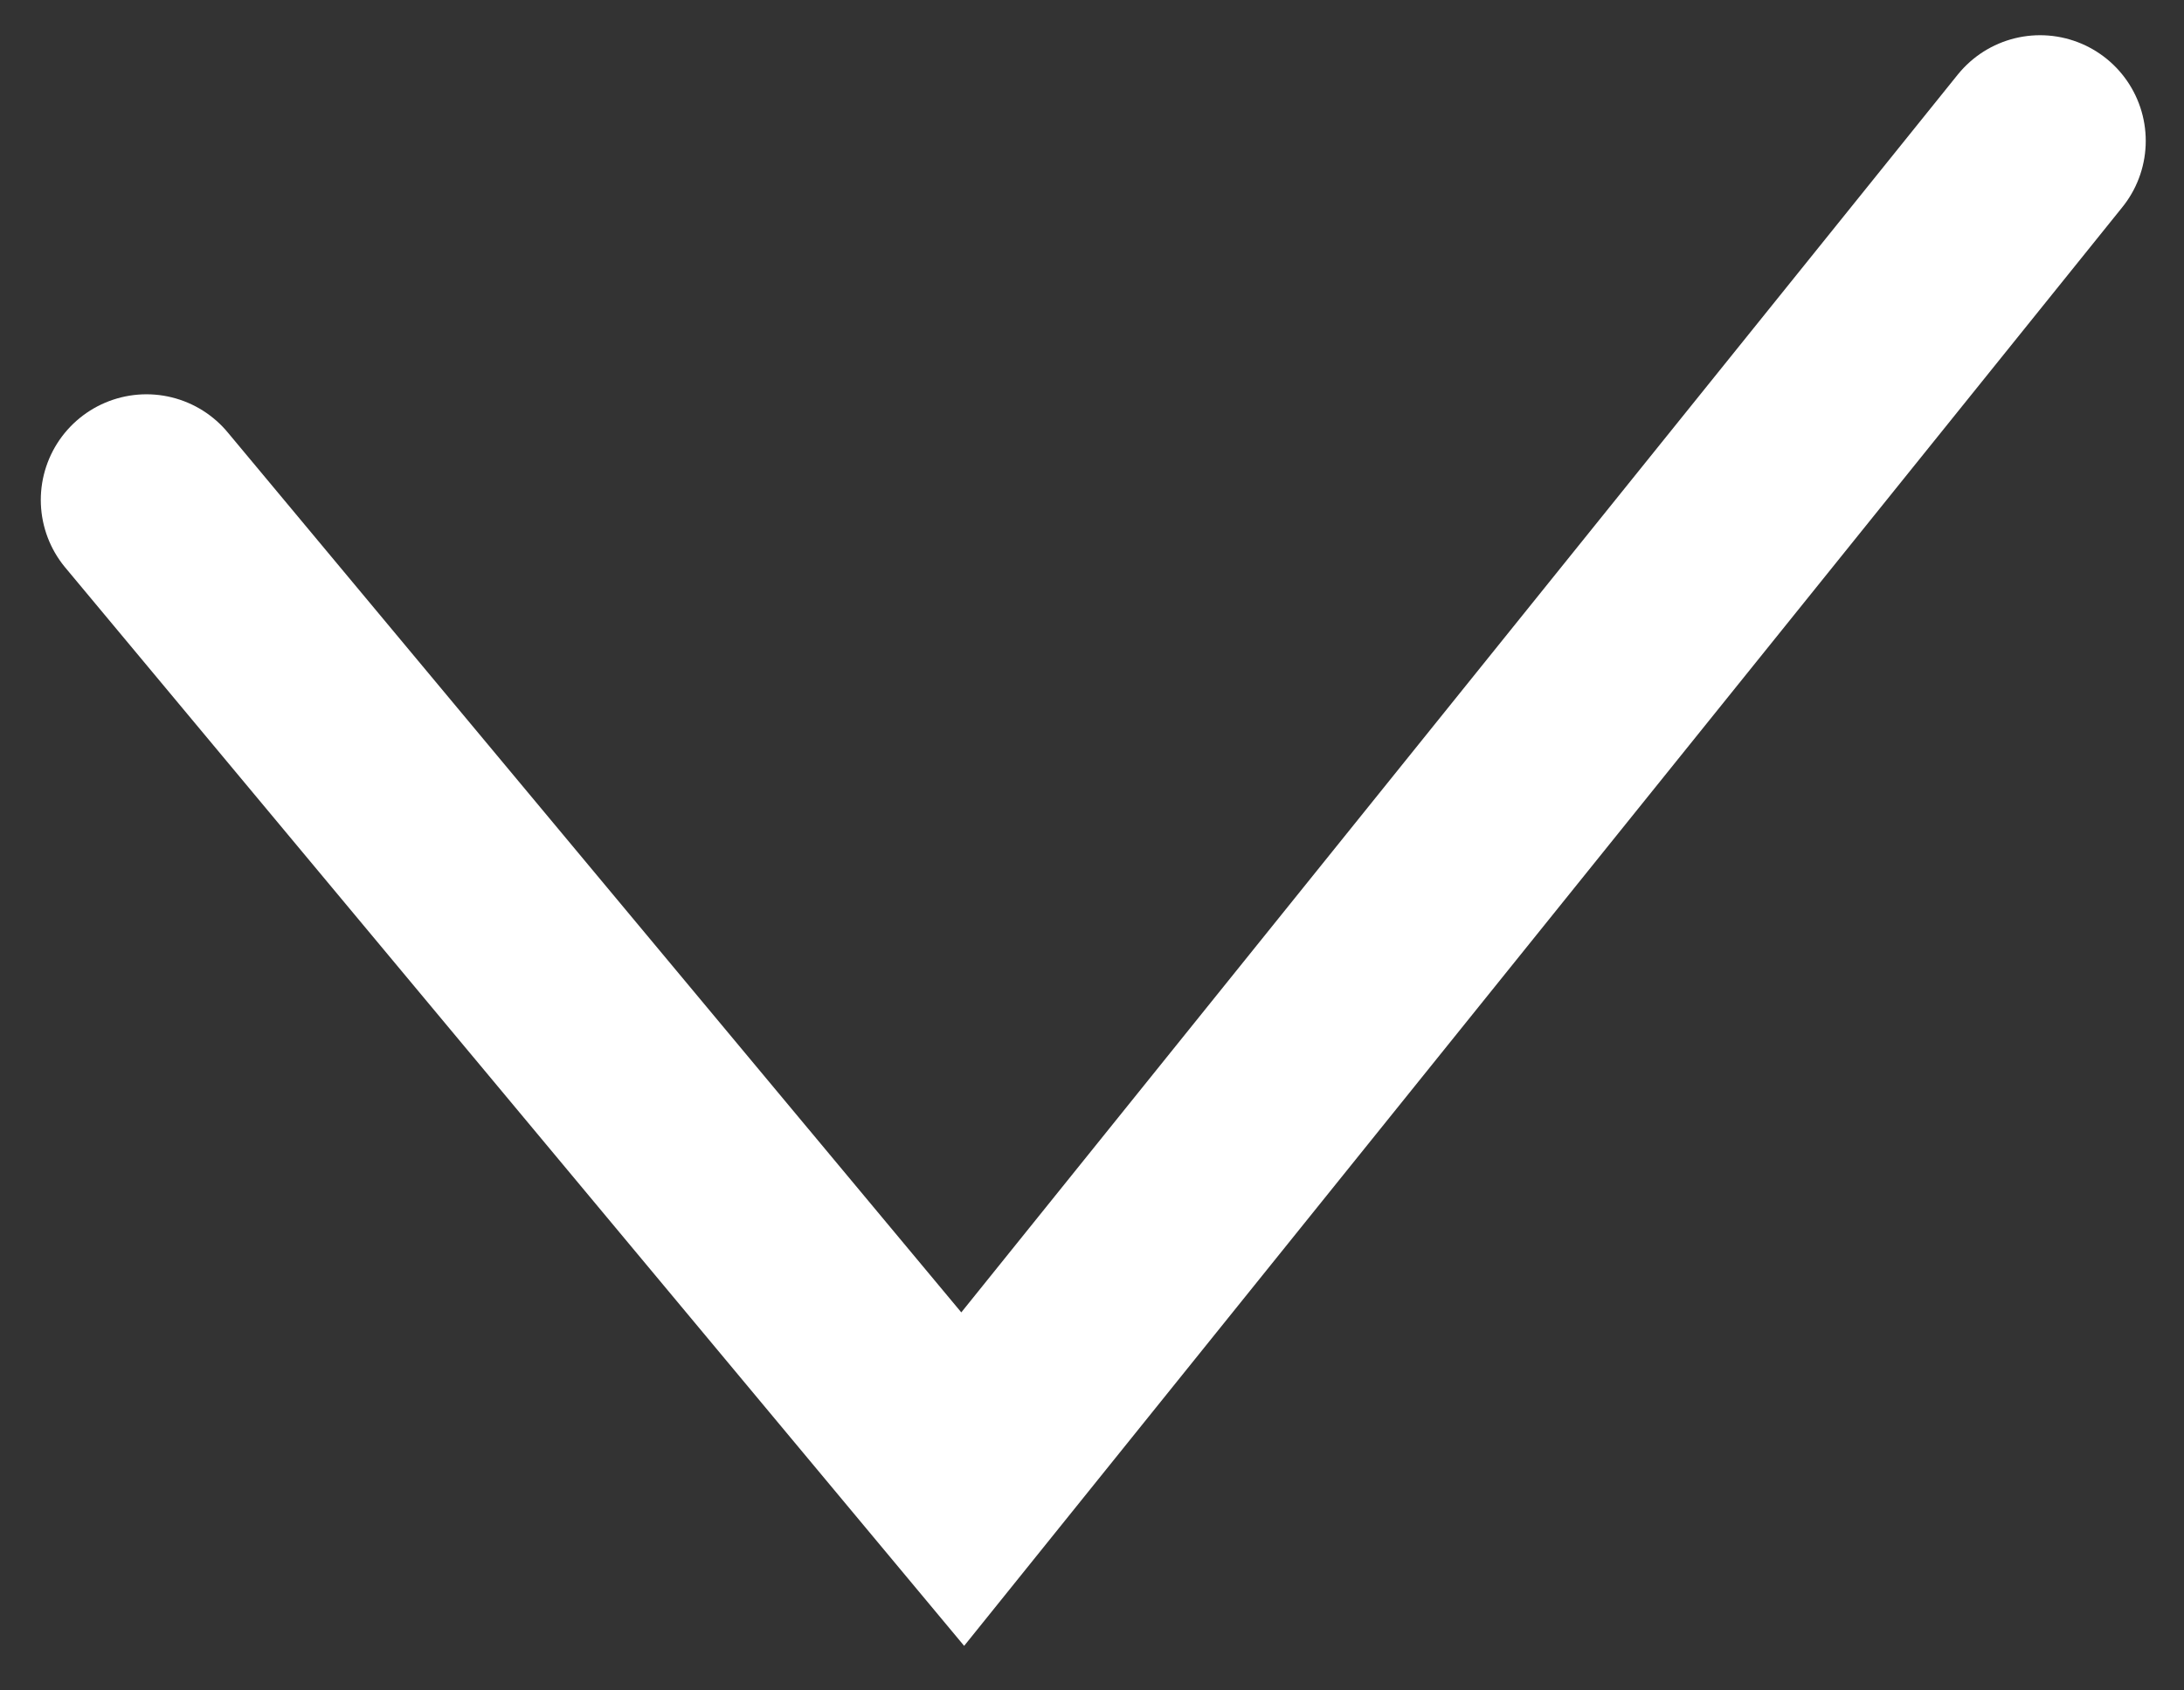<svg width="31" height="24" viewBox="0 0 31 24" fill="none" xmlns="http://www.w3.org/2000/svg">
<rect x="0" y="0" width="31" height="24" fill="#333333" stroke="none"/>
<path d="M2.079 7.098L13.665 21L28.957 2" stroke="white" stroke-width="3" stroke-linecap="round"/>
</svg>
